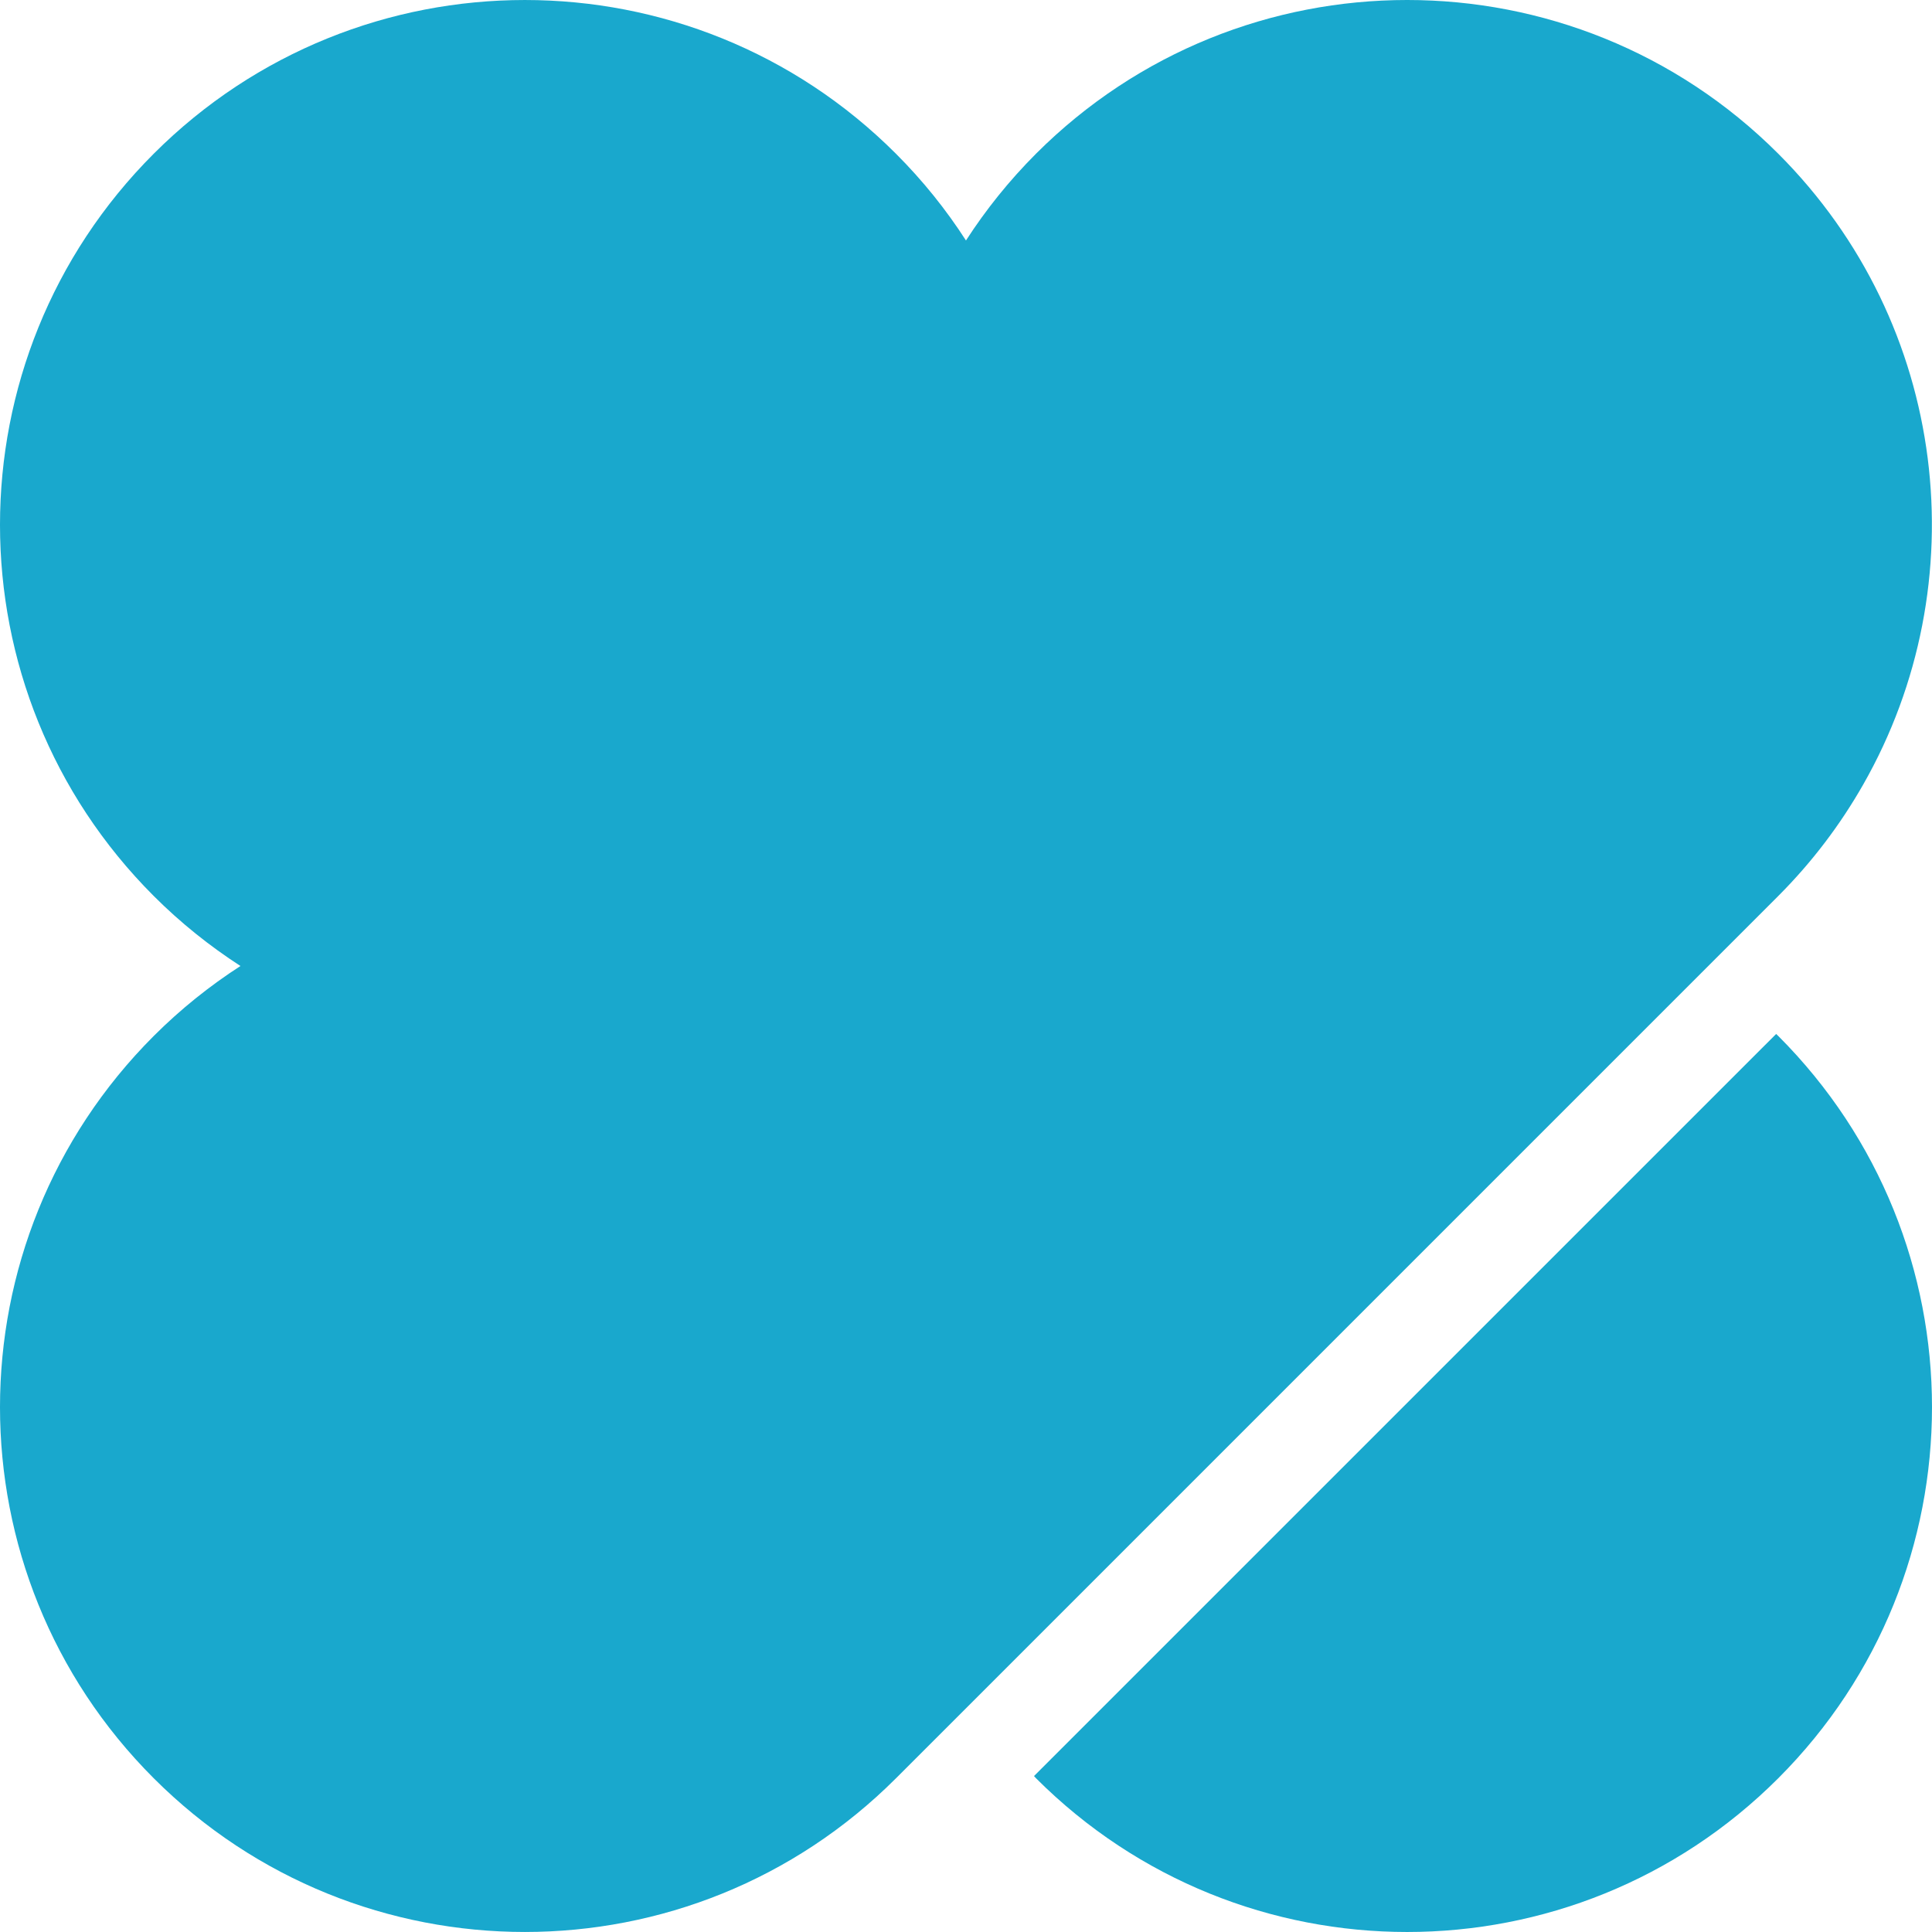 <?xml version="1.0" encoding="utf-8"?>
<!-- Generator: Adobe Illustrator 16.0.0, SVG Export Plug-In . SVG Version: 6.00 Build 0)  -->
<!DOCTYPE svg PUBLIC "-//W3C//DTD SVG 1.1//EN" "http://www.w3.org/Graphics/SVG/1.1/DTD/svg11.dtd">
<svg version="1.1" id="Layer_1" xmlns="http://www.w3.org/2000/svg" xmlns:xlink="http://www.w3.org/1999/xlink" x="0px" y="0px"
	 width="436.854px" height="436.854px" viewBox="0 0 436.854 436.854" enable-background="new 0 0 436.854 436.854"
	 xml:space="preserve">
<g>
	<path fill="#19A8CD" d="M234.253,34.761c-6.072,6.084-11.346,12.663-15.832,19.617c-4.475-6.954-9.748-13.539-15.831-19.617
		c-46.334-46.347-121.487-46.345-167.832,0c-46.345,46.345-46.345,121.486,0,167.832c6.083,6.083,12.674,11.344,19.616,15.831
		c-6.942,4.486-13.533,9.748-19.616,15.831c-46.345,46.352-46.345,121.486,0,167.831c46.344,46.345,121.486,46.357,167.844,0
		l17.367-17.36l164.759-164.766l17.367-17.367c7.691-7.699,14.077-16.194,19.218-25.222c25.82-45.299,19.422-103.968-19.218-142.609
		C355.737-11.59,280.598-11.584,234.253,34.761z"/>
	<path fill="#19A8CD" d="M402.096,234.254c-0.157-0.157-0.327-0.302-0.484-0.459L233.806,401.59
		c0.156,0.163,0.289,0.339,0.447,0.495c46.355,46.357,121.484,46.357,167.843,0C448.439,355.74,448.439,280.606,402.096,234.254z"/>
</g>
</svg>
